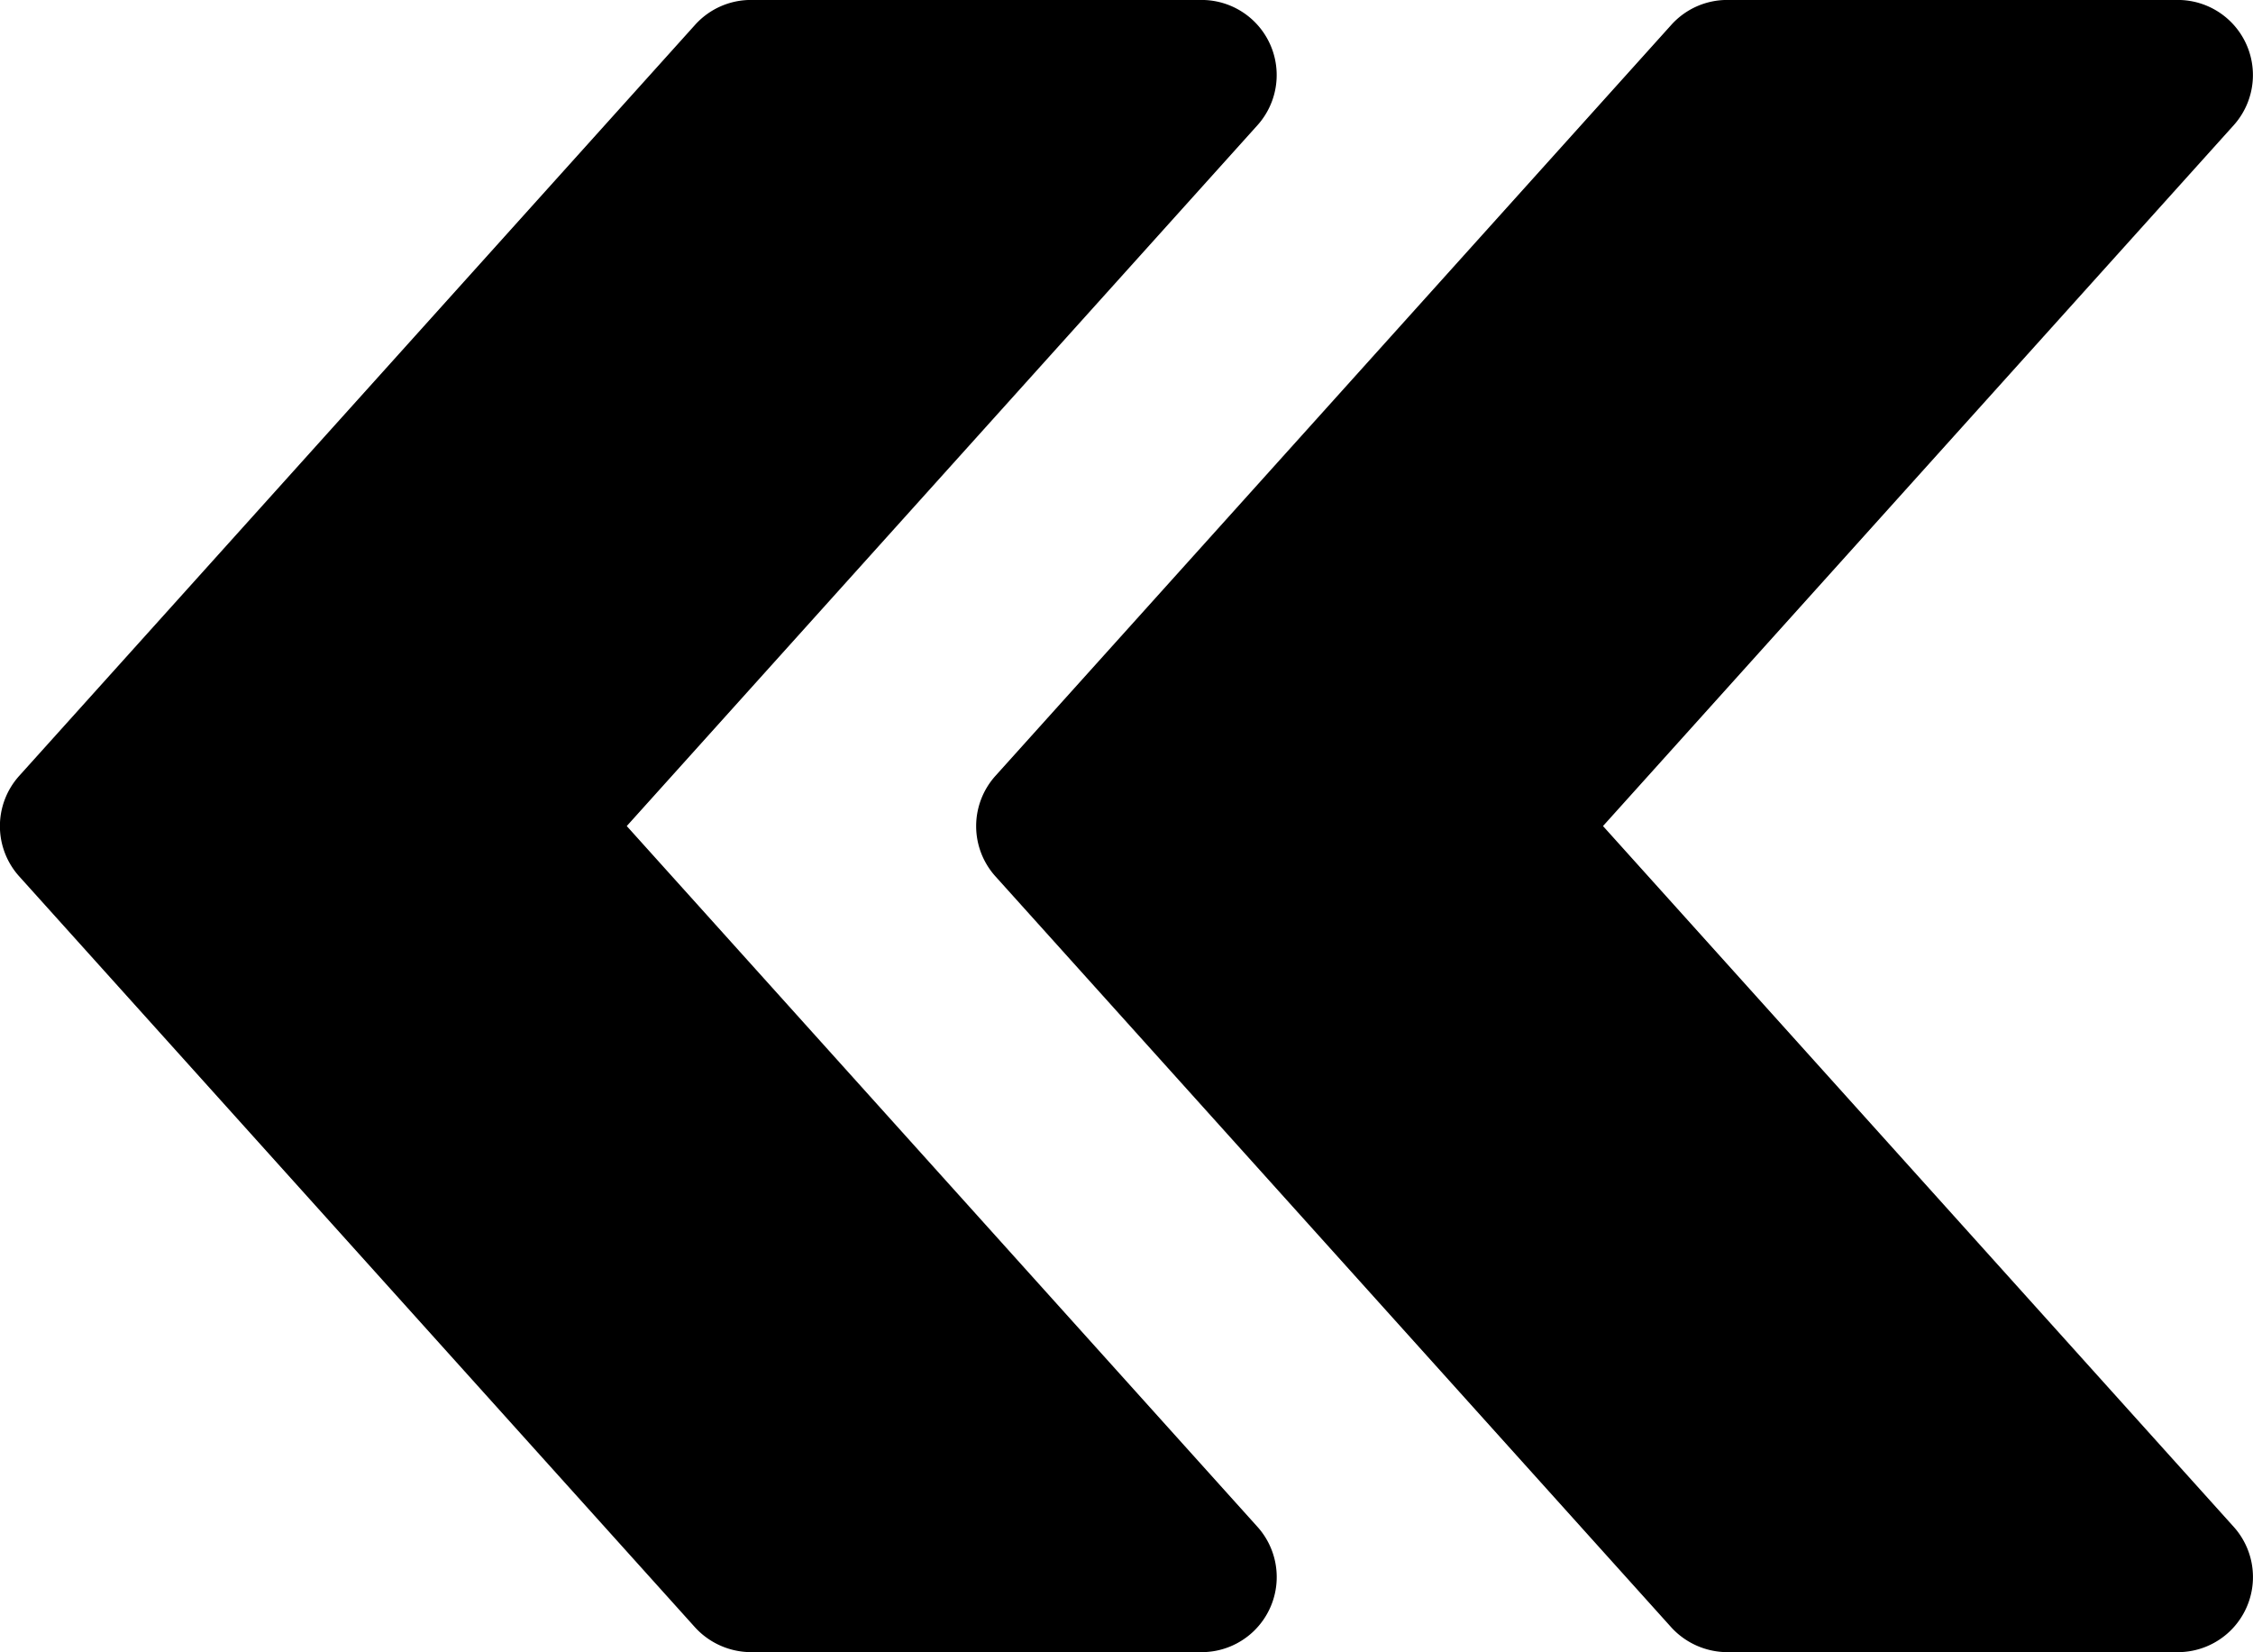 <svg id="Capa_1" data-name="Capa 1" xmlns="http://www.w3.org/2000/svg" viewBox="0 0 480.03 352"><title>fleche2</title><path d="M4.1,250.73l144,160A16.23,16.23,0,0,0,160,416h96a16,16,0,0,0,11.9-26.72L133.54,240,267.91,90.7A16,16,0,0,0,256,64H160a16,16,0,0,0-11.91,5.31l-144,160A16,16,0,0,0,4.1,250.73Z" transform="translate(0 -64.01)"/><path d="M212.1,250.73l144,160A16.23,16.23,0,0,0,368,416h96a16,16,0,0,0,11.9-26.72L341.54,240,475.91,90.7A16,16,0,0,0,464,64H368a16,16,0,0,0-11.91,5.31l-144,160A16,16,0,0,0,212.1,250.73Z" transform="translate(0 -64.01)"/></svg>